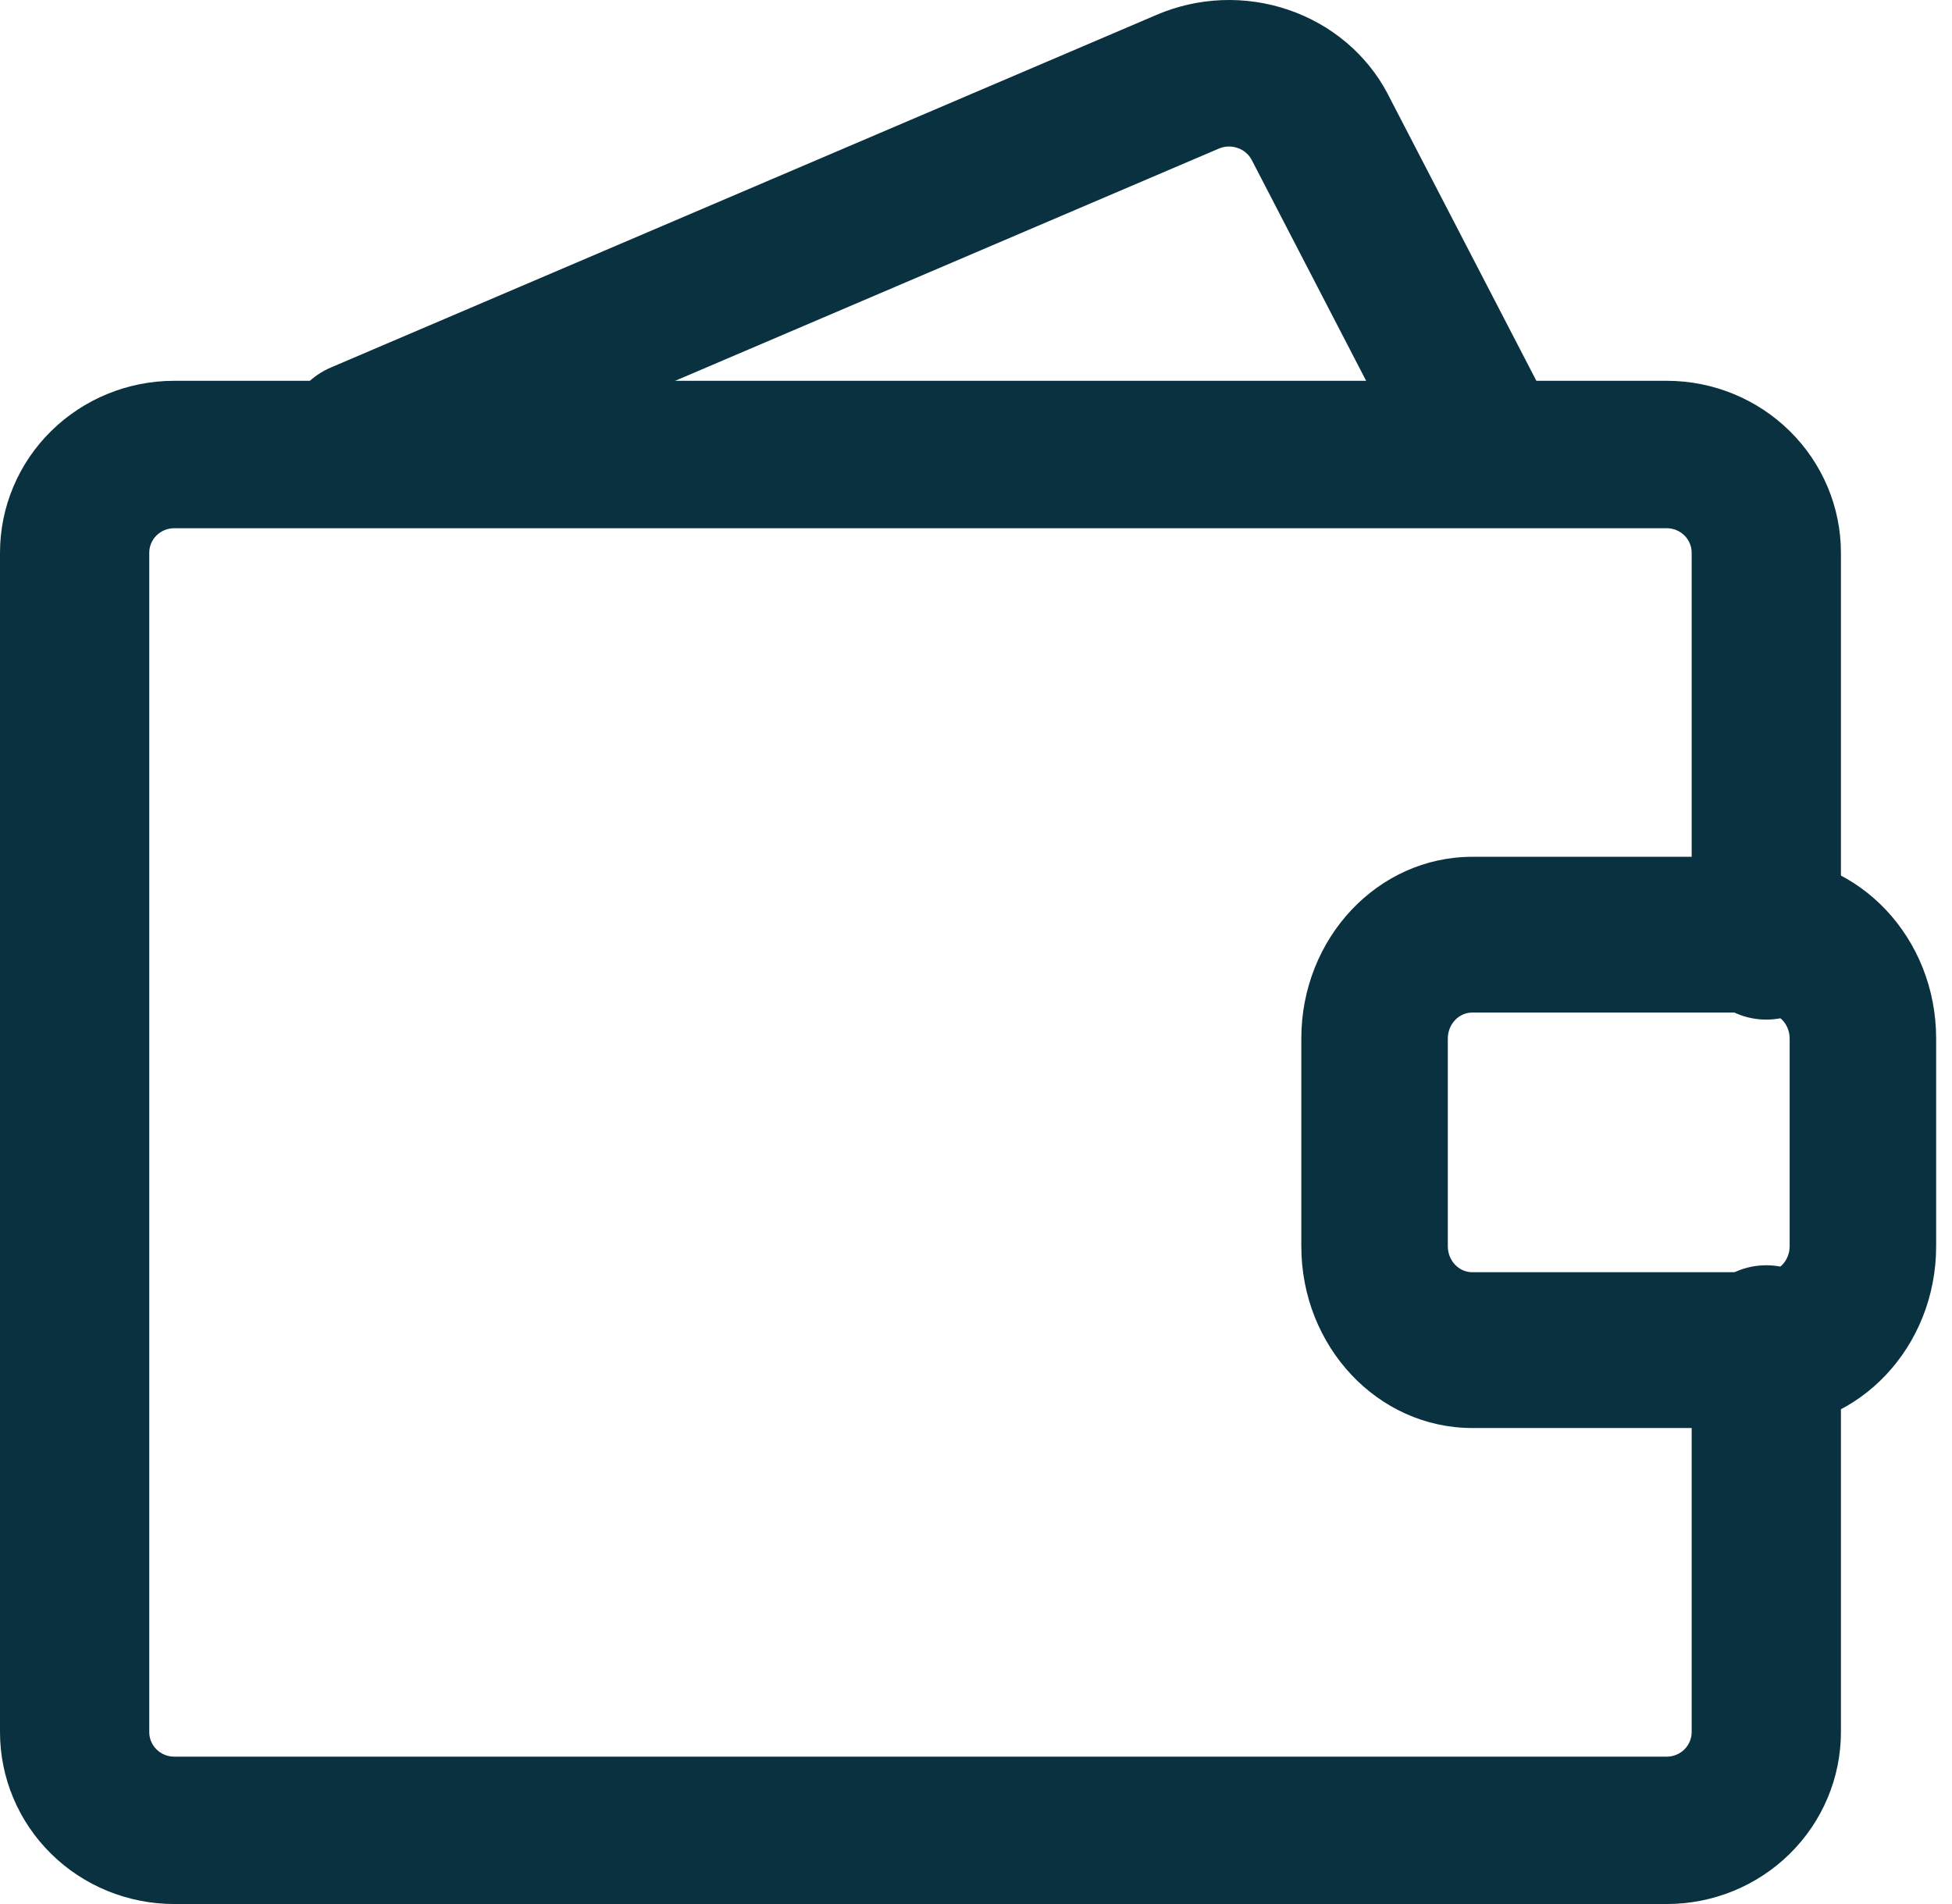 <svg width="41" height="40" viewBox="0 0 41 40" fill="none" xmlns="http://www.w3.org/2000/svg">
<path fill-rule="evenodd" clip-rule="evenodd" d="M3.658 11.097C3.519 11.097 3.386 11.152 3.288 11.248C3.19 11.345 3.135 11.476 3.135 11.613V36.388C3.135 36.524 3.19 36.656 3.288 36.752C3.386 36.849 3.519 36.904 3.658 36.904H35.009C35.148 36.904 35.281 36.849 35.379 36.752C35.477 36.656 35.532 36.524 35.532 36.388V28.129C35.532 27.274 36.233 26.581 37.099 26.581C37.965 26.581 38.667 27.274 38.667 28.129V36.388C38.667 37.346 38.281 38.265 37.595 38.942C36.909 39.62 35.979 40 35.009 40H3.658C2.688 40 1.757 39.62 1.071 38.942C0.385 38.265 0 37.346 0 36.388V11.613C0 10.655 0.385 9.736 1.071 9.059C1.757 8.381 2.688 8 3.658 8H35.009C35.979 8 36.909 8.381 37.595 9.059C38.281 9.736 38.667 10.655 38.667 11.613V19.871C38.667 20.727 37.965 21.42 37.099 21.42C36.233 21.42 35.532 20.727 35.532 19.871V11.613C35.532 11.476 35.477 11.345 35.379 11.248C35.281 11.152 35.148 11.097 35.009 11.097H3.658Z" fill="#093140"/>
<path fill-rule="evenodd" clip-rule="evenodd" d="M30.923 21.272C30.64 21.272 30.41 21.517 30.41 21.818V26.181C30.41 26.483 30.64 26.727 30.923 26.727H37.077C37.36 26.727 37.59 26.483 37.59 26.181V21.818C37.59 21.517 37.36 21.272 37.077 21.272H30.923ZM27.333 21.818C27.333 19.709 28.94 18 30.923 18H37.077C39.059 18 40.667 19.709 40.667 21.818V26.181C40.667 28.29 39.059 30 37.077 30H30.923C28.94 30 27.333 28.29 27.333 26.181V21.818Z" fill="#093140"/>
<path fill-rule="evenodd" clip-rule="evenodd" d="M25.993 3.108C25.864 3.064 25.722 3.069 25.597 3.123L25.593 3.125L8.25 10.534C7.442 10.879 6.497 10.529 6.138 9.752C5.779 8.975 6.143 8.065 6.951 7.72L24.291 0.313C24.291 0.313 24.292 0.313 24.293 0.312C25.167 -0.063 26.158 -0.102 27.06 0.206C27.964 0.513 28.71 1.143 29.144 1.965L29.149 1.976L29.149 1.976L32.498 8.44C32.892 9.201 32.571 10.125 31.78 10.505C30.989 10.884 30.029 10.575 29.634 9.814L26.289 3.356C26.227 3.24 26.121 3.151 25.993 3.108Z" fill="#093140"/>
</svg>

